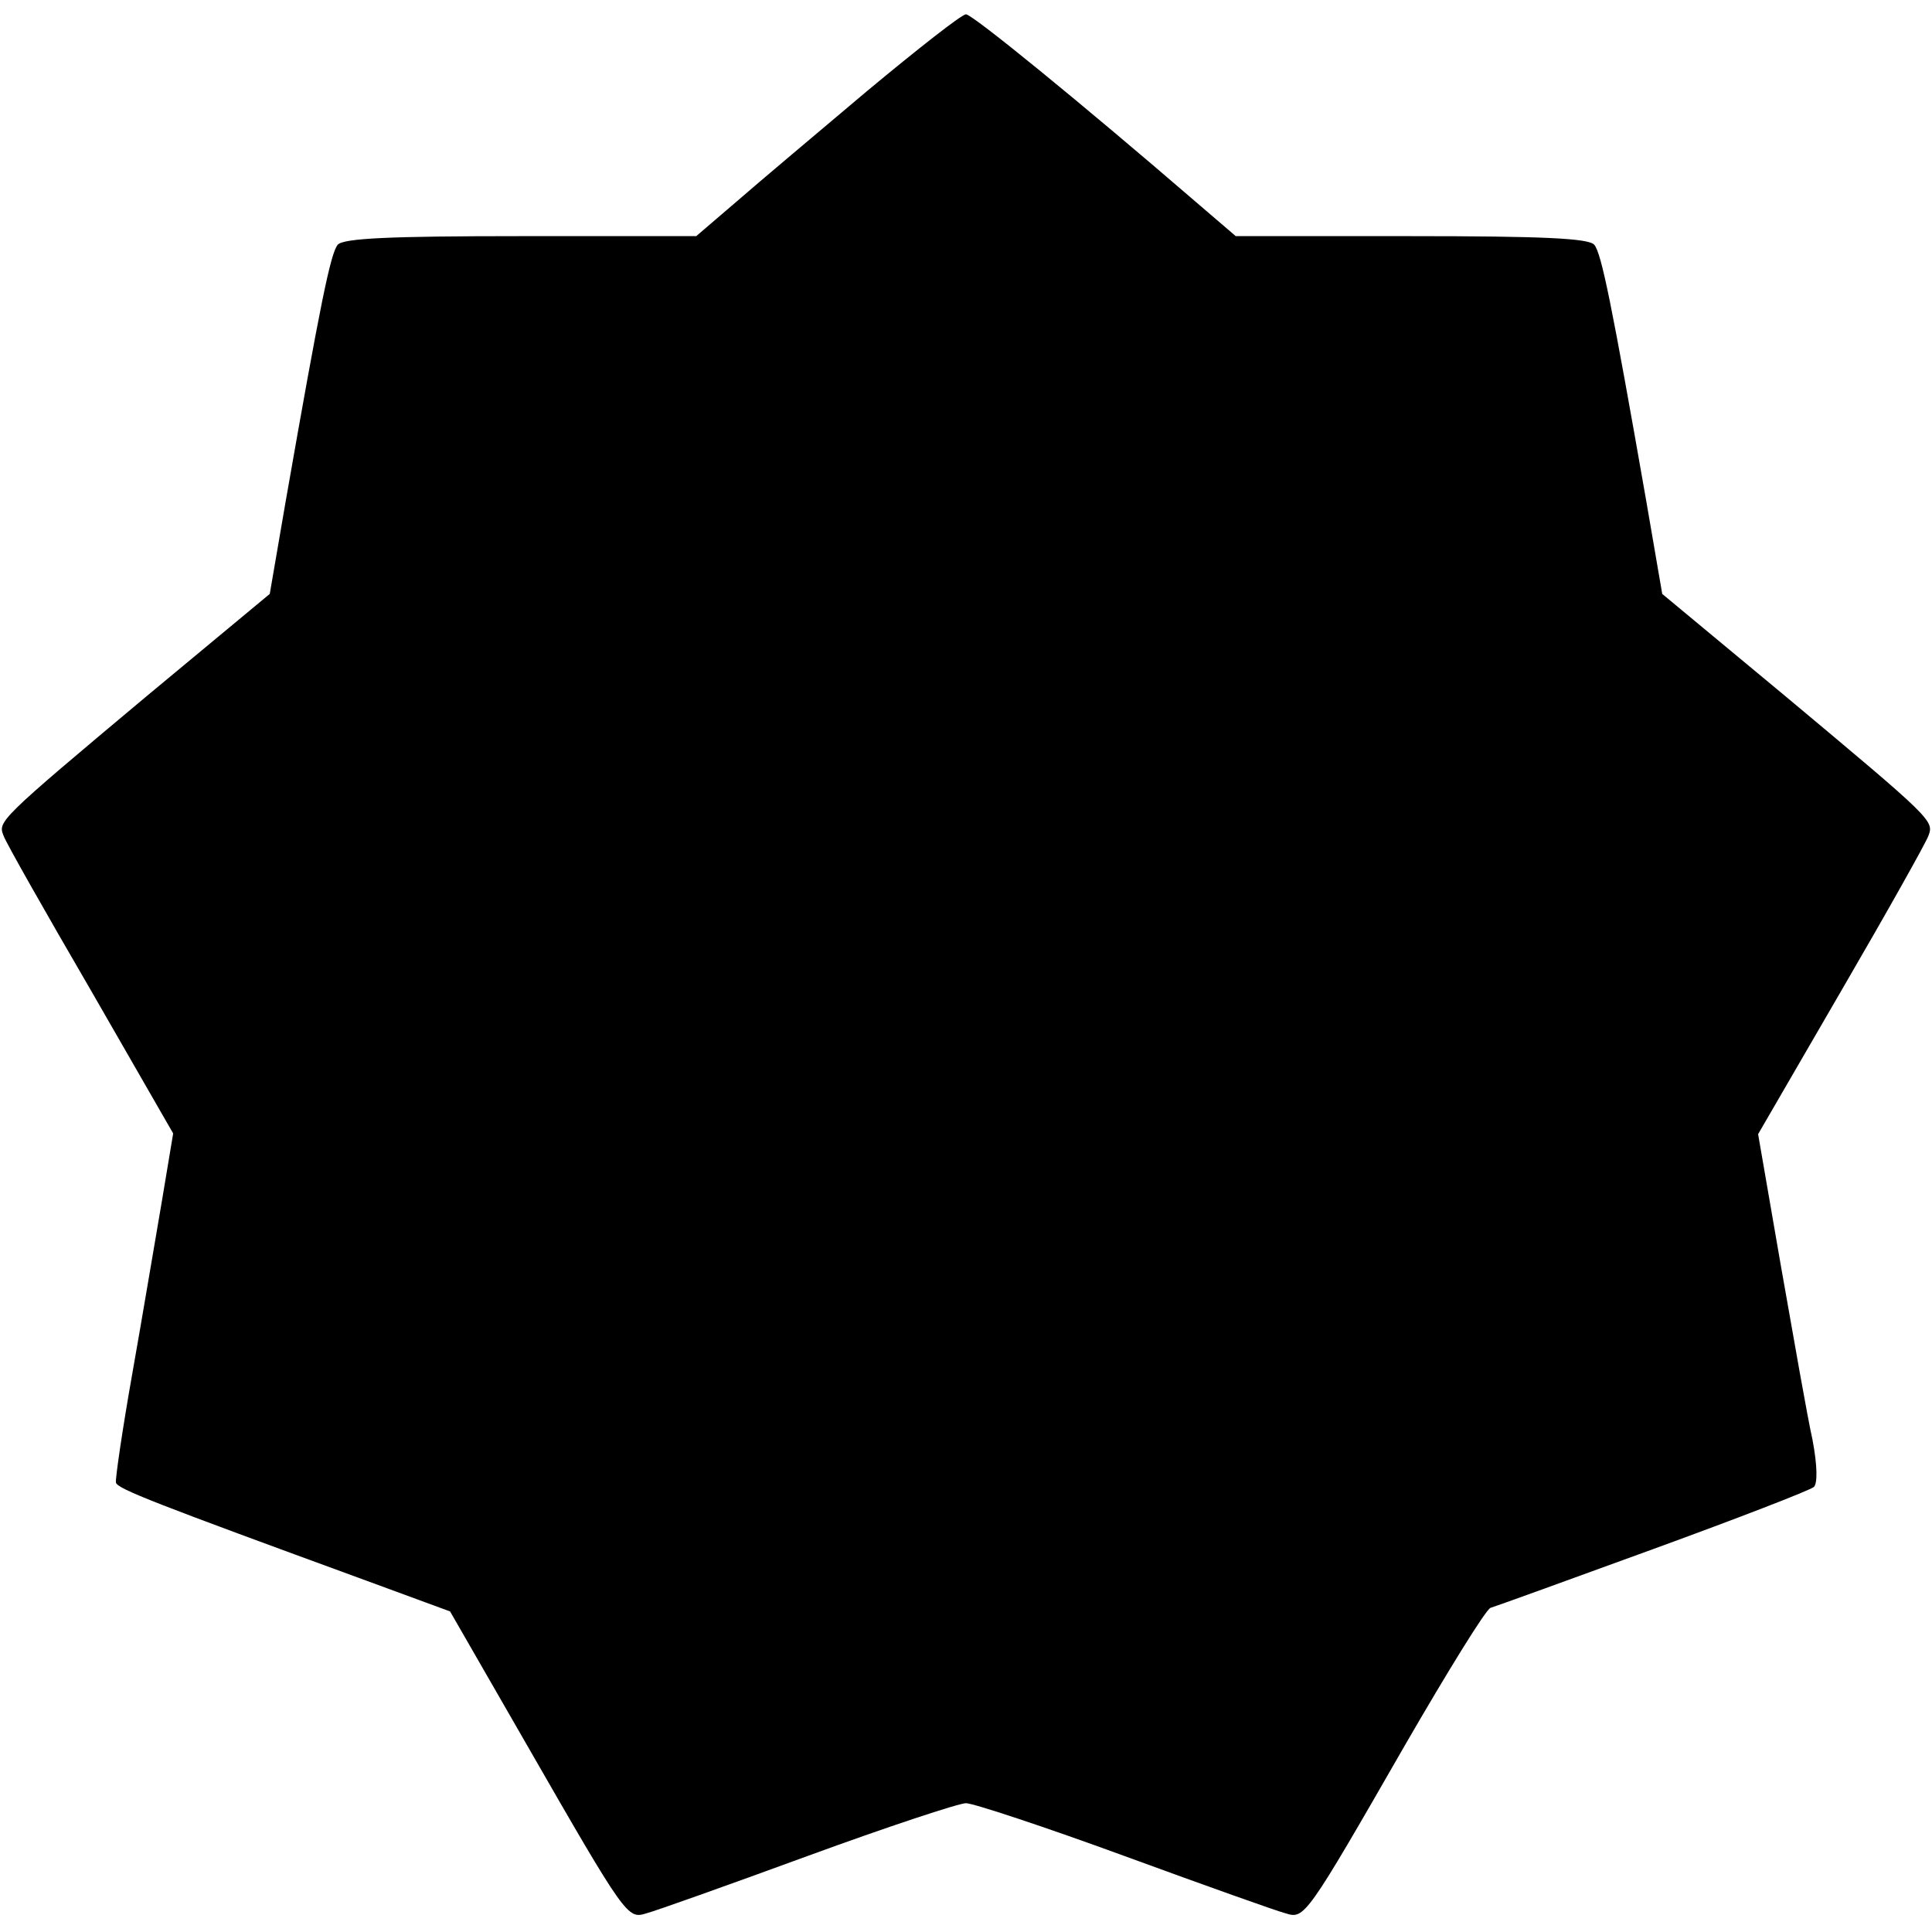 <?xml version="1.0" standalone="no"?>
<!DOCTYPE svg PUBLIC "-//W3C//DTD SVG 20010904//EN"
 "http://www.w3.org/TR/2001/REC-SVG-20010904/DTD/svg10.dtd">
<svg version="1.0" xmlns="http://www.w3.org/2000/svg"
 width="270pt" height="270pt" viewBox="0 0 270 270"
 preserveAspectRatio="xMidYMid meet">
<g transform="translate(0,270) scale(0.1,-0.1)"
fill="#000000" stroke="none">
<path d="M1212 2573 c-70 -59 -152 -128 -183 -155 l-56 -48 -245 0 c-184 0
-248 -3 -256 -12 -10 -12 -24 -80 -73 -360 l-22 -128 -171 -142 c-209 -175
-209 -176 -201 -196 3 -9 58 -106 122 -216 l115 -200 -16 -96 c-9 -52 -27
-160 -41 -239 -14 -79 -24 -148 -23 -153 3 -9 52 -28 350 -137 l117 -43 107
-186 c139 -242 141 -244 167 -236 12 3 113 39 225 80 112 41 212 74 222 74 10
0 110 -33 222 -74 112 -41 213 -77 225 -80 26 -8 28 -6 167 236 59 102 112
188 119 191 7 2 109 39 227 82 118 43 219 82 225 87 5 5 5 29 -2 66 -7 31 -26
140 -44 242 l-32 185 116 200 c64 110 119 208 122 217 8 21 6 23 -201 196
l-171 142 -22 128 c-49 280 -63 348 -73 360 -8 9 -72 12 -256 12 l-245 0 -56
48 c-160 138 -312 262 -321 262 -6 0 -67 -48 -138 -107z"/>
</g>
</svg>

